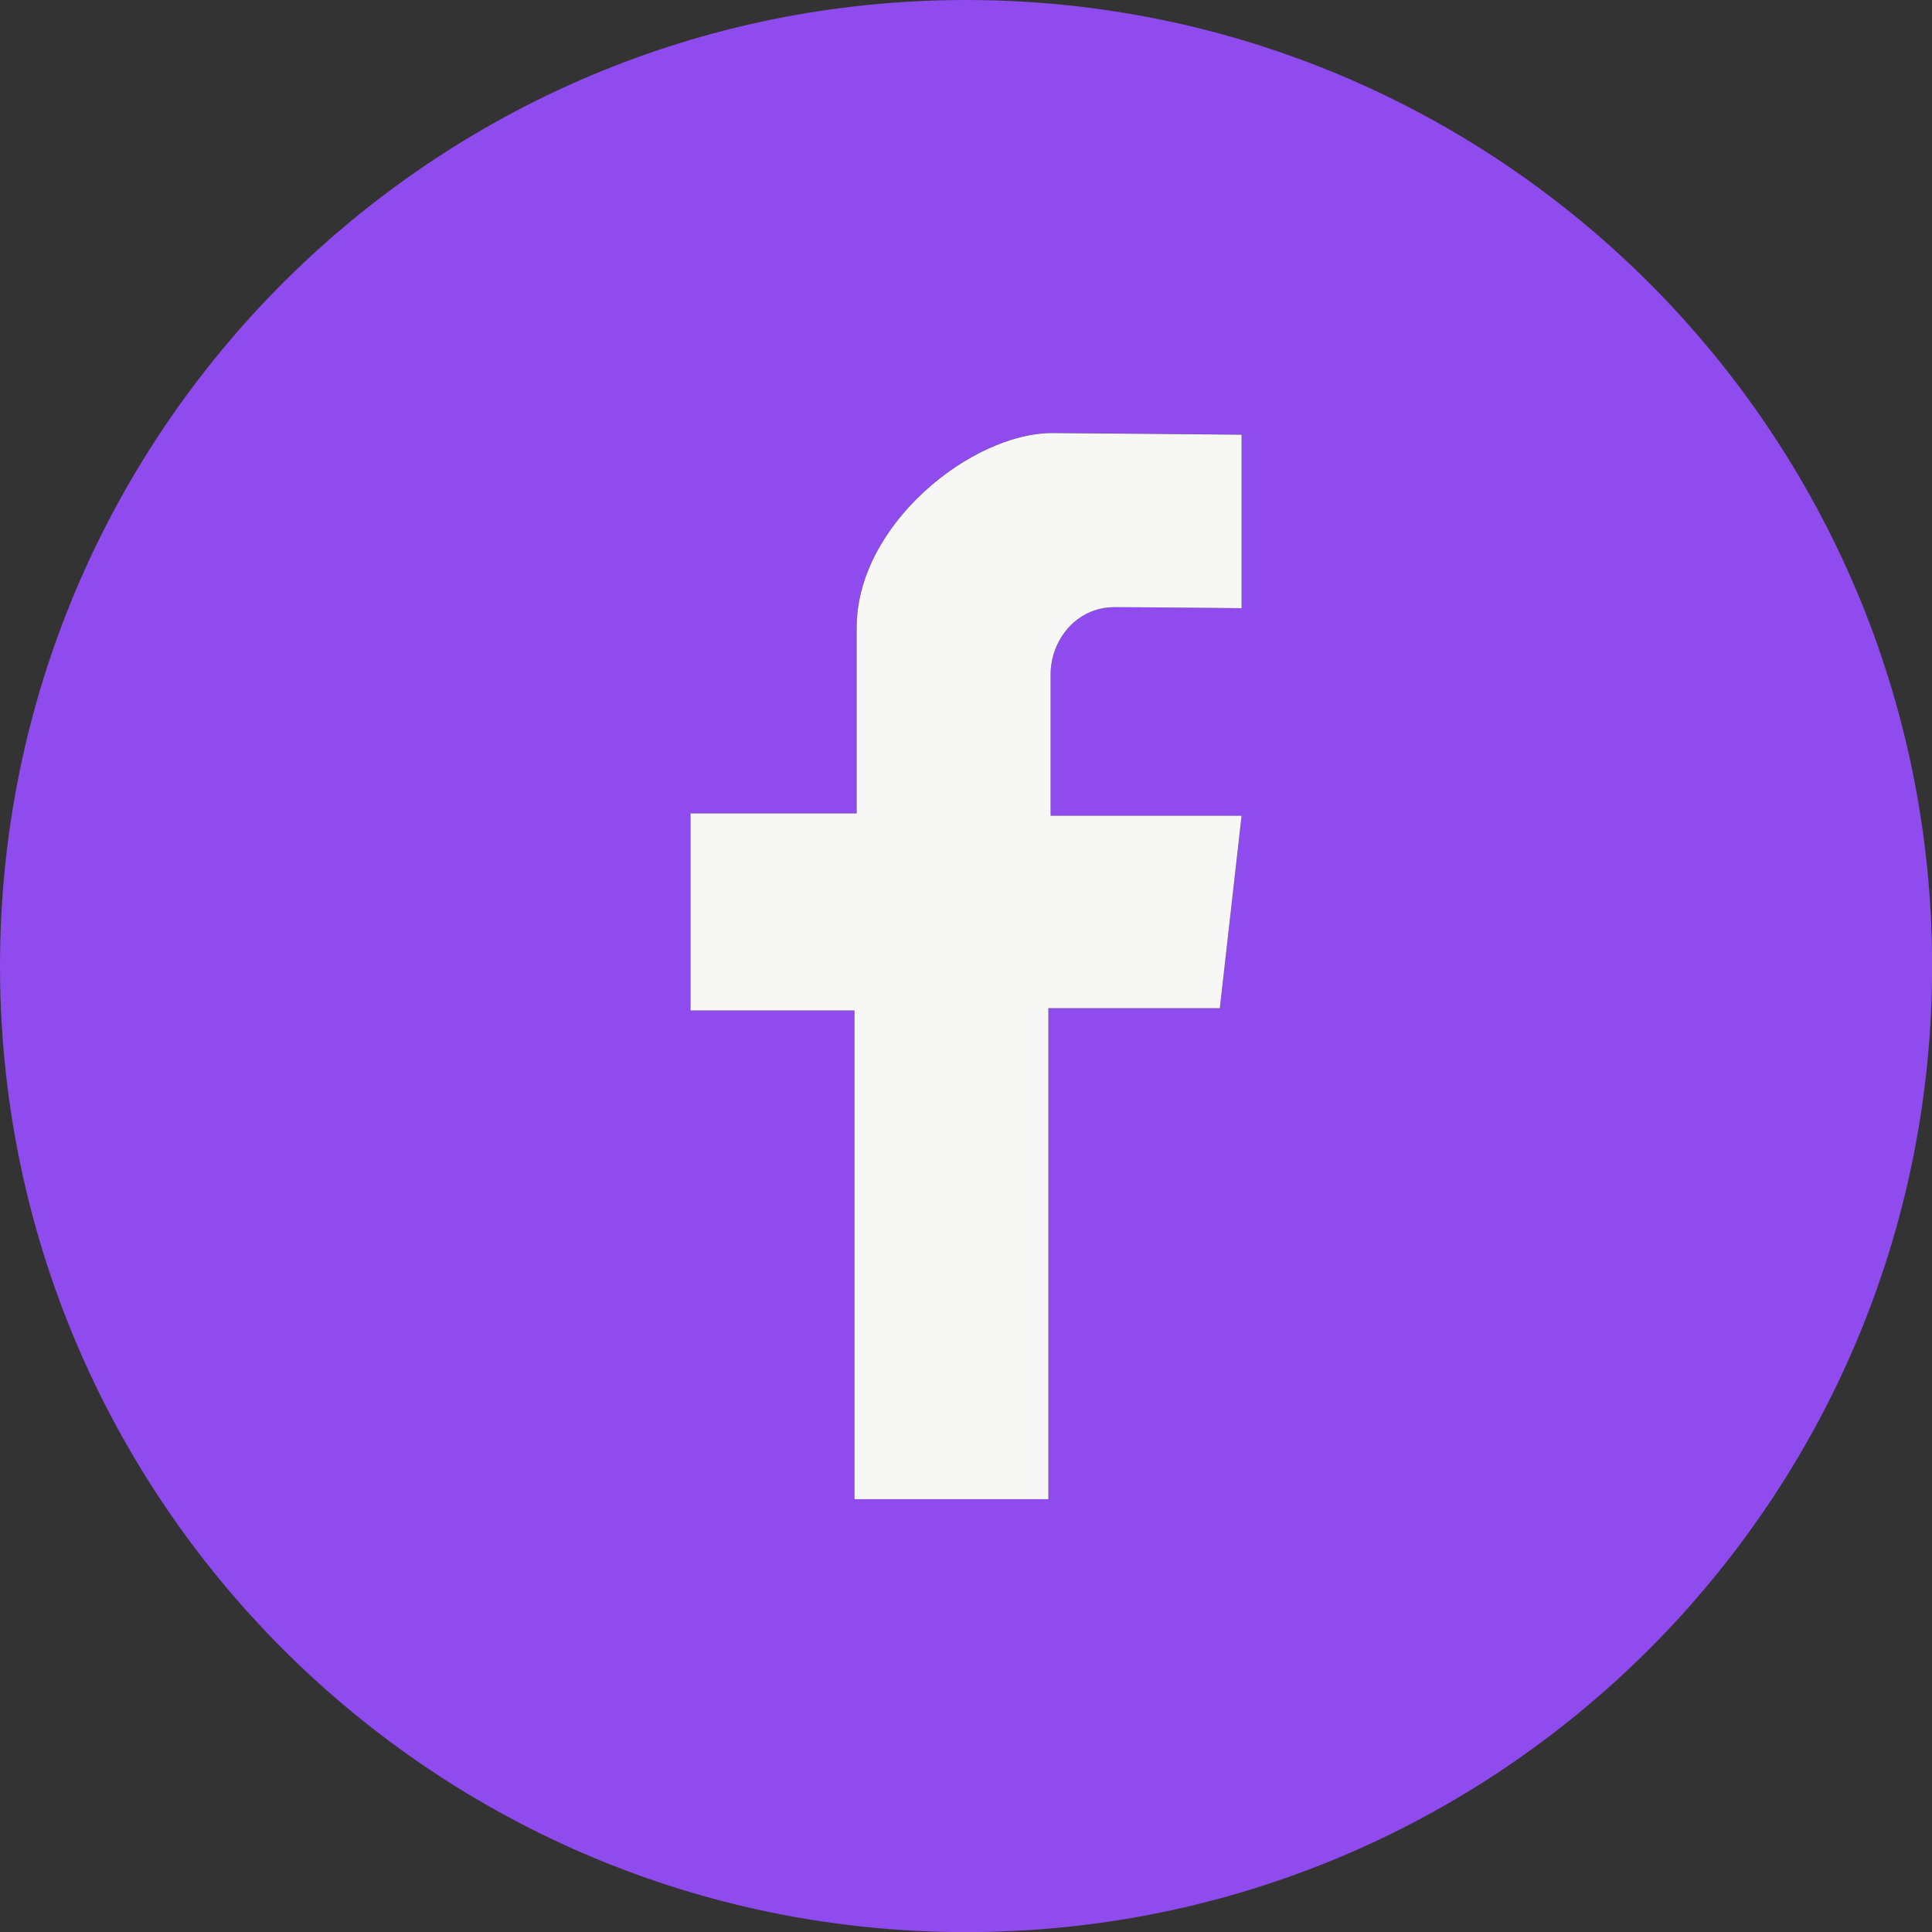 <svg width="34" height="34" viewBox="0 0 34 34" fill="none" xmlns="http://www.w3.org/2000/svg">
<rect x="0" y="0" width="34" height="34" fill="#333333" stroke="none"/>
<g clip-path="url(#clip0_2_123)">
<path d="M17.001 0C7.611 0 0 7.611 0 17.001C0 26.391 7.611 34.002 17.001 34.002C26.391 34.002 34.002 26.391 34.002 17.001C34.002 7.611 26.389 0 17.001 0ZM21.85 10.703C21.85 10.703 20.064 10.685 19.614 10.685C18.94 10.685 18.489 11.269 18.489 11.867V14.355H21.85L21.467 17.743H18.45V26.383H15.037V17.782H12.152V14.314H15.076V11.046C15.076 9.224 17.105 7.619 18.516 7.619C18.728 7.619 21.85 7.648 21.85 7.648V10.7V10.703Z" fill="#904BEE"/>
<path d="M15.076 11.046V14.314H12.152V17.782H15.037V26.383H18.45V17.743H21.467L21.85 14.355H18.489V11.867C18.489 11.269 18.938 10.685 19.614 10.685C20.064 10.685 21.85 10.703 21.85 10.703V7.65C21.85 7.65 18.728 7.621 18.516 7.621C17.105 7.621 15.076 9.226 15.076 11.047V11.046Z" fill="#F7F7F5"/>
</g>
<defs>
<clipPath id="clip0_2_123">
<rect width="34" height="34" fill="white"/>
</clipPath>
</defs>
</svg>
